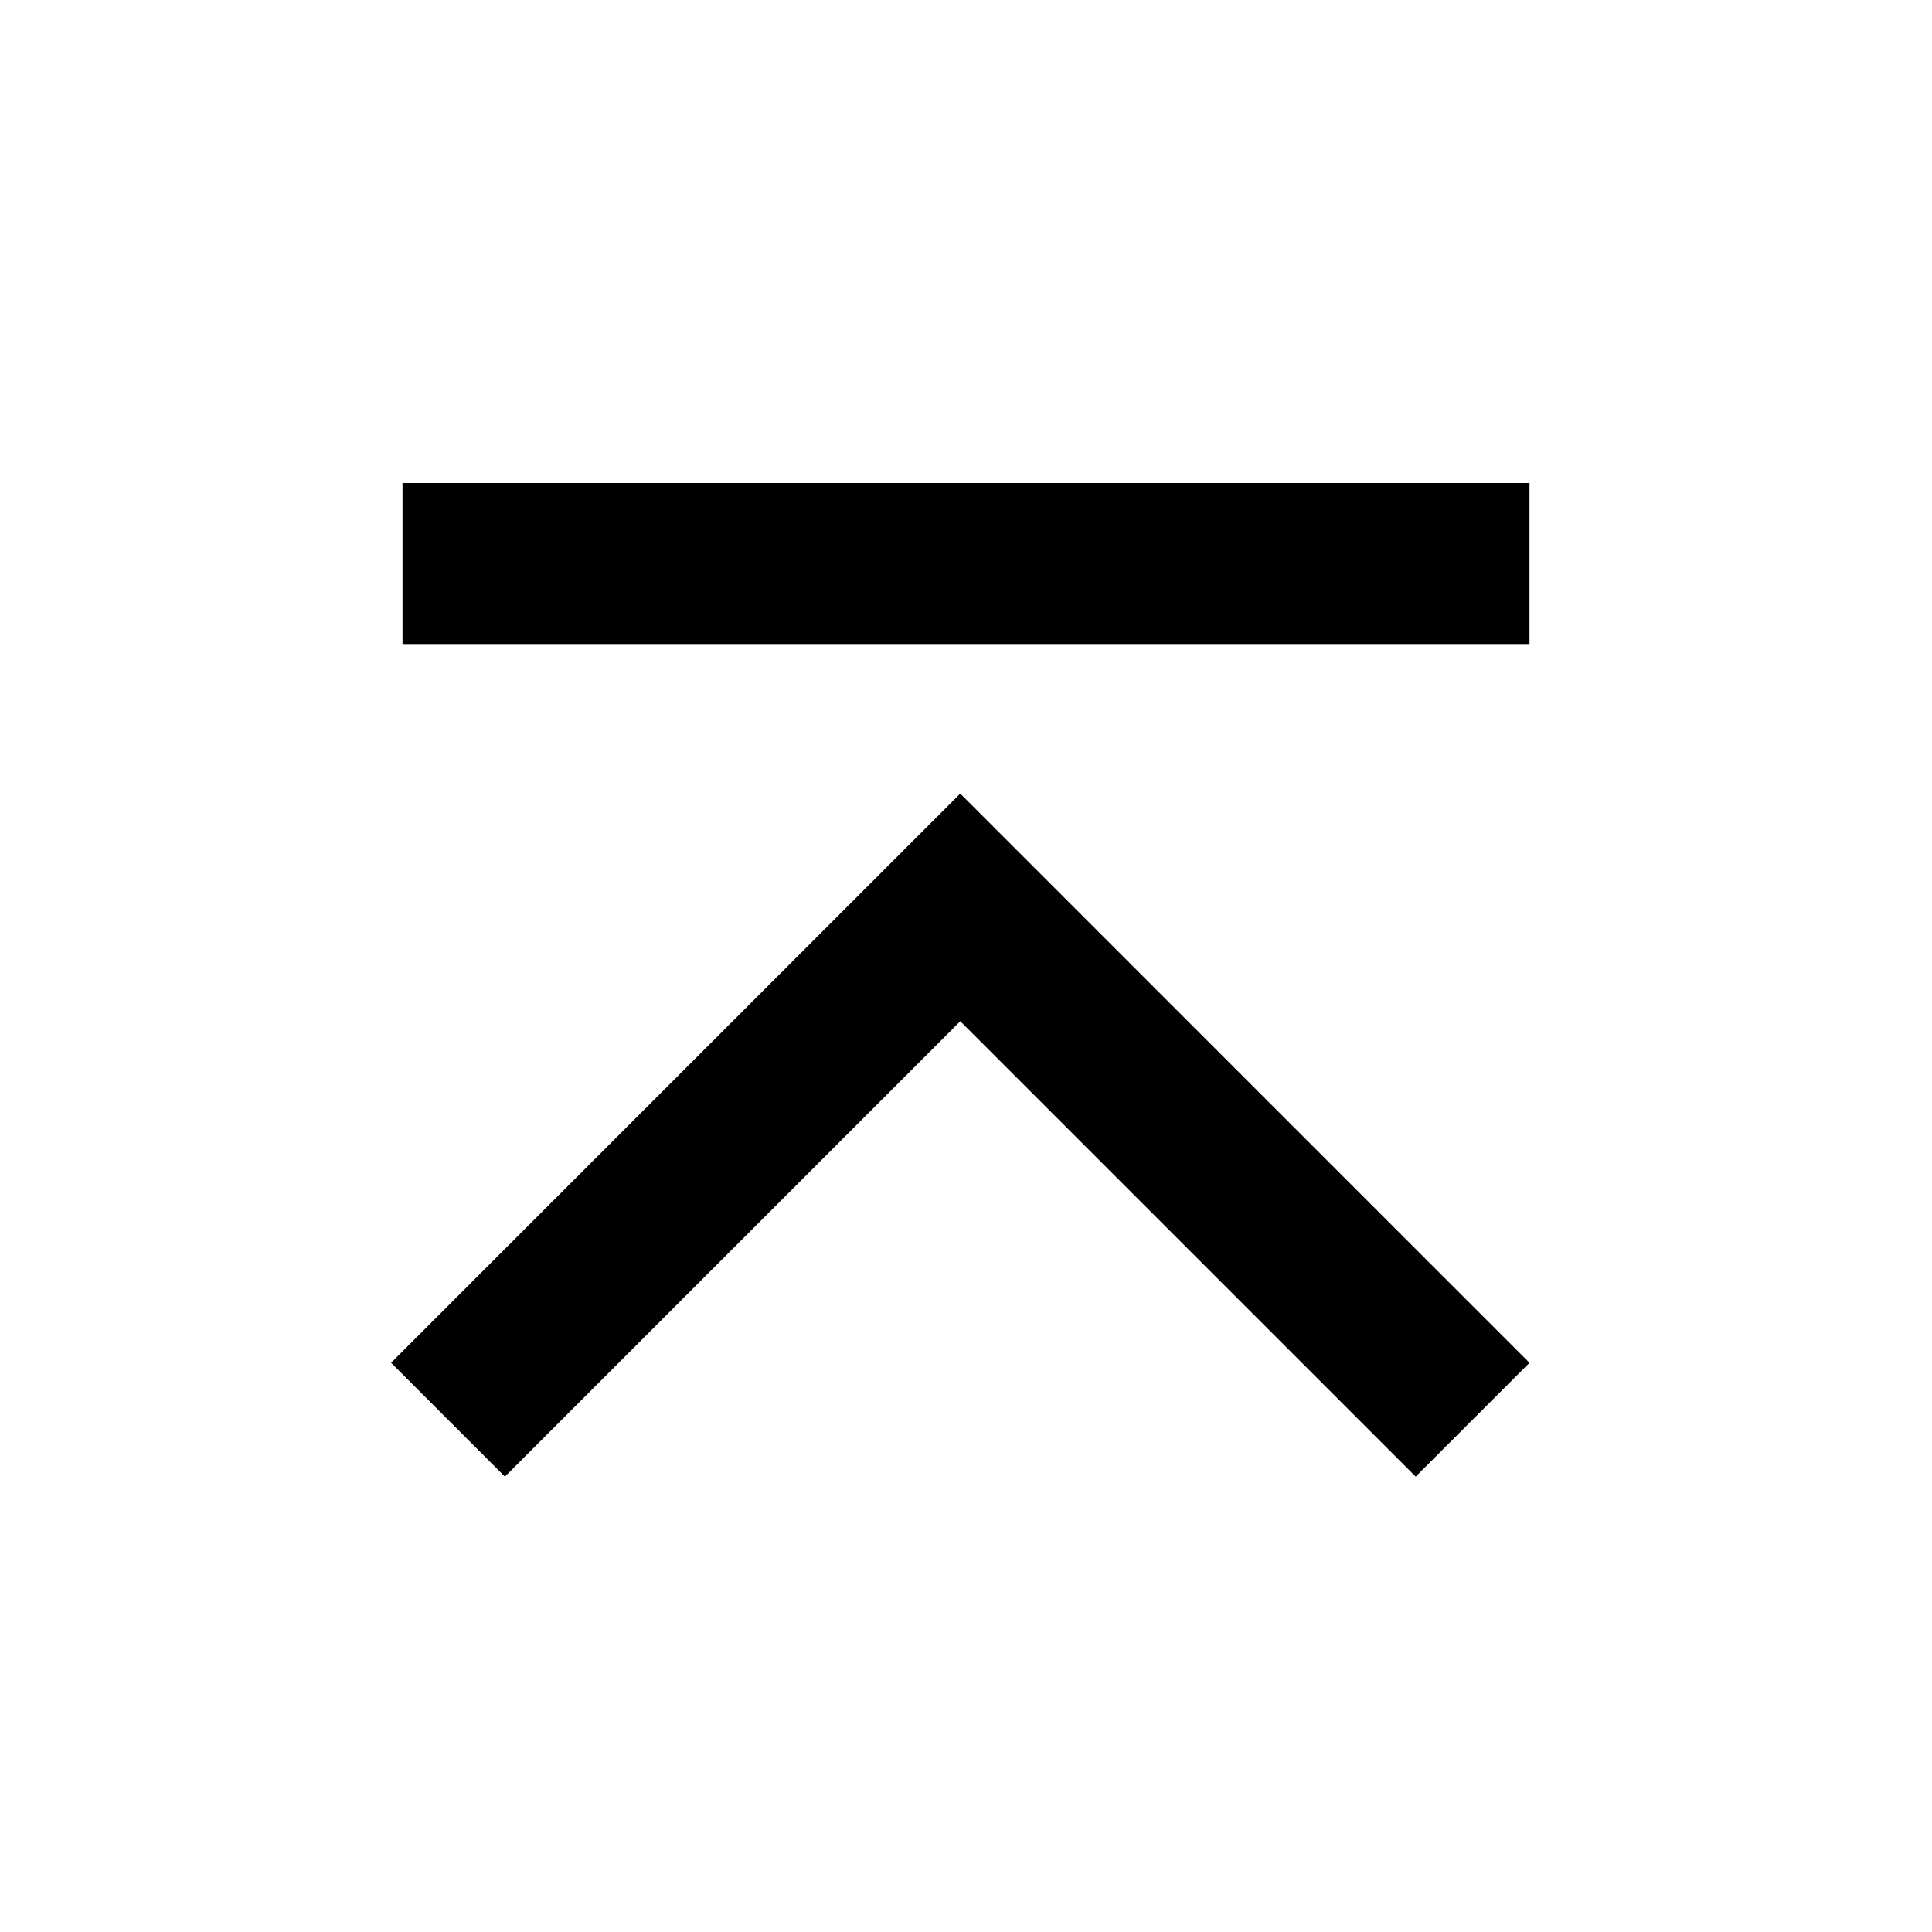 <svg xmlns='http://www.w3.org/2000/svg' id='icons_push_chevron_up' viewBox='0 0 24 24'>
<path d='M19 16.929L17.586 18.343L11.929 12.686L6.272 18.343L4.858 16.929L11.929 9.858L19 16.929z' />
<path d='M5 8L19 8L19 6L5 6L5 8z' />
</svg>